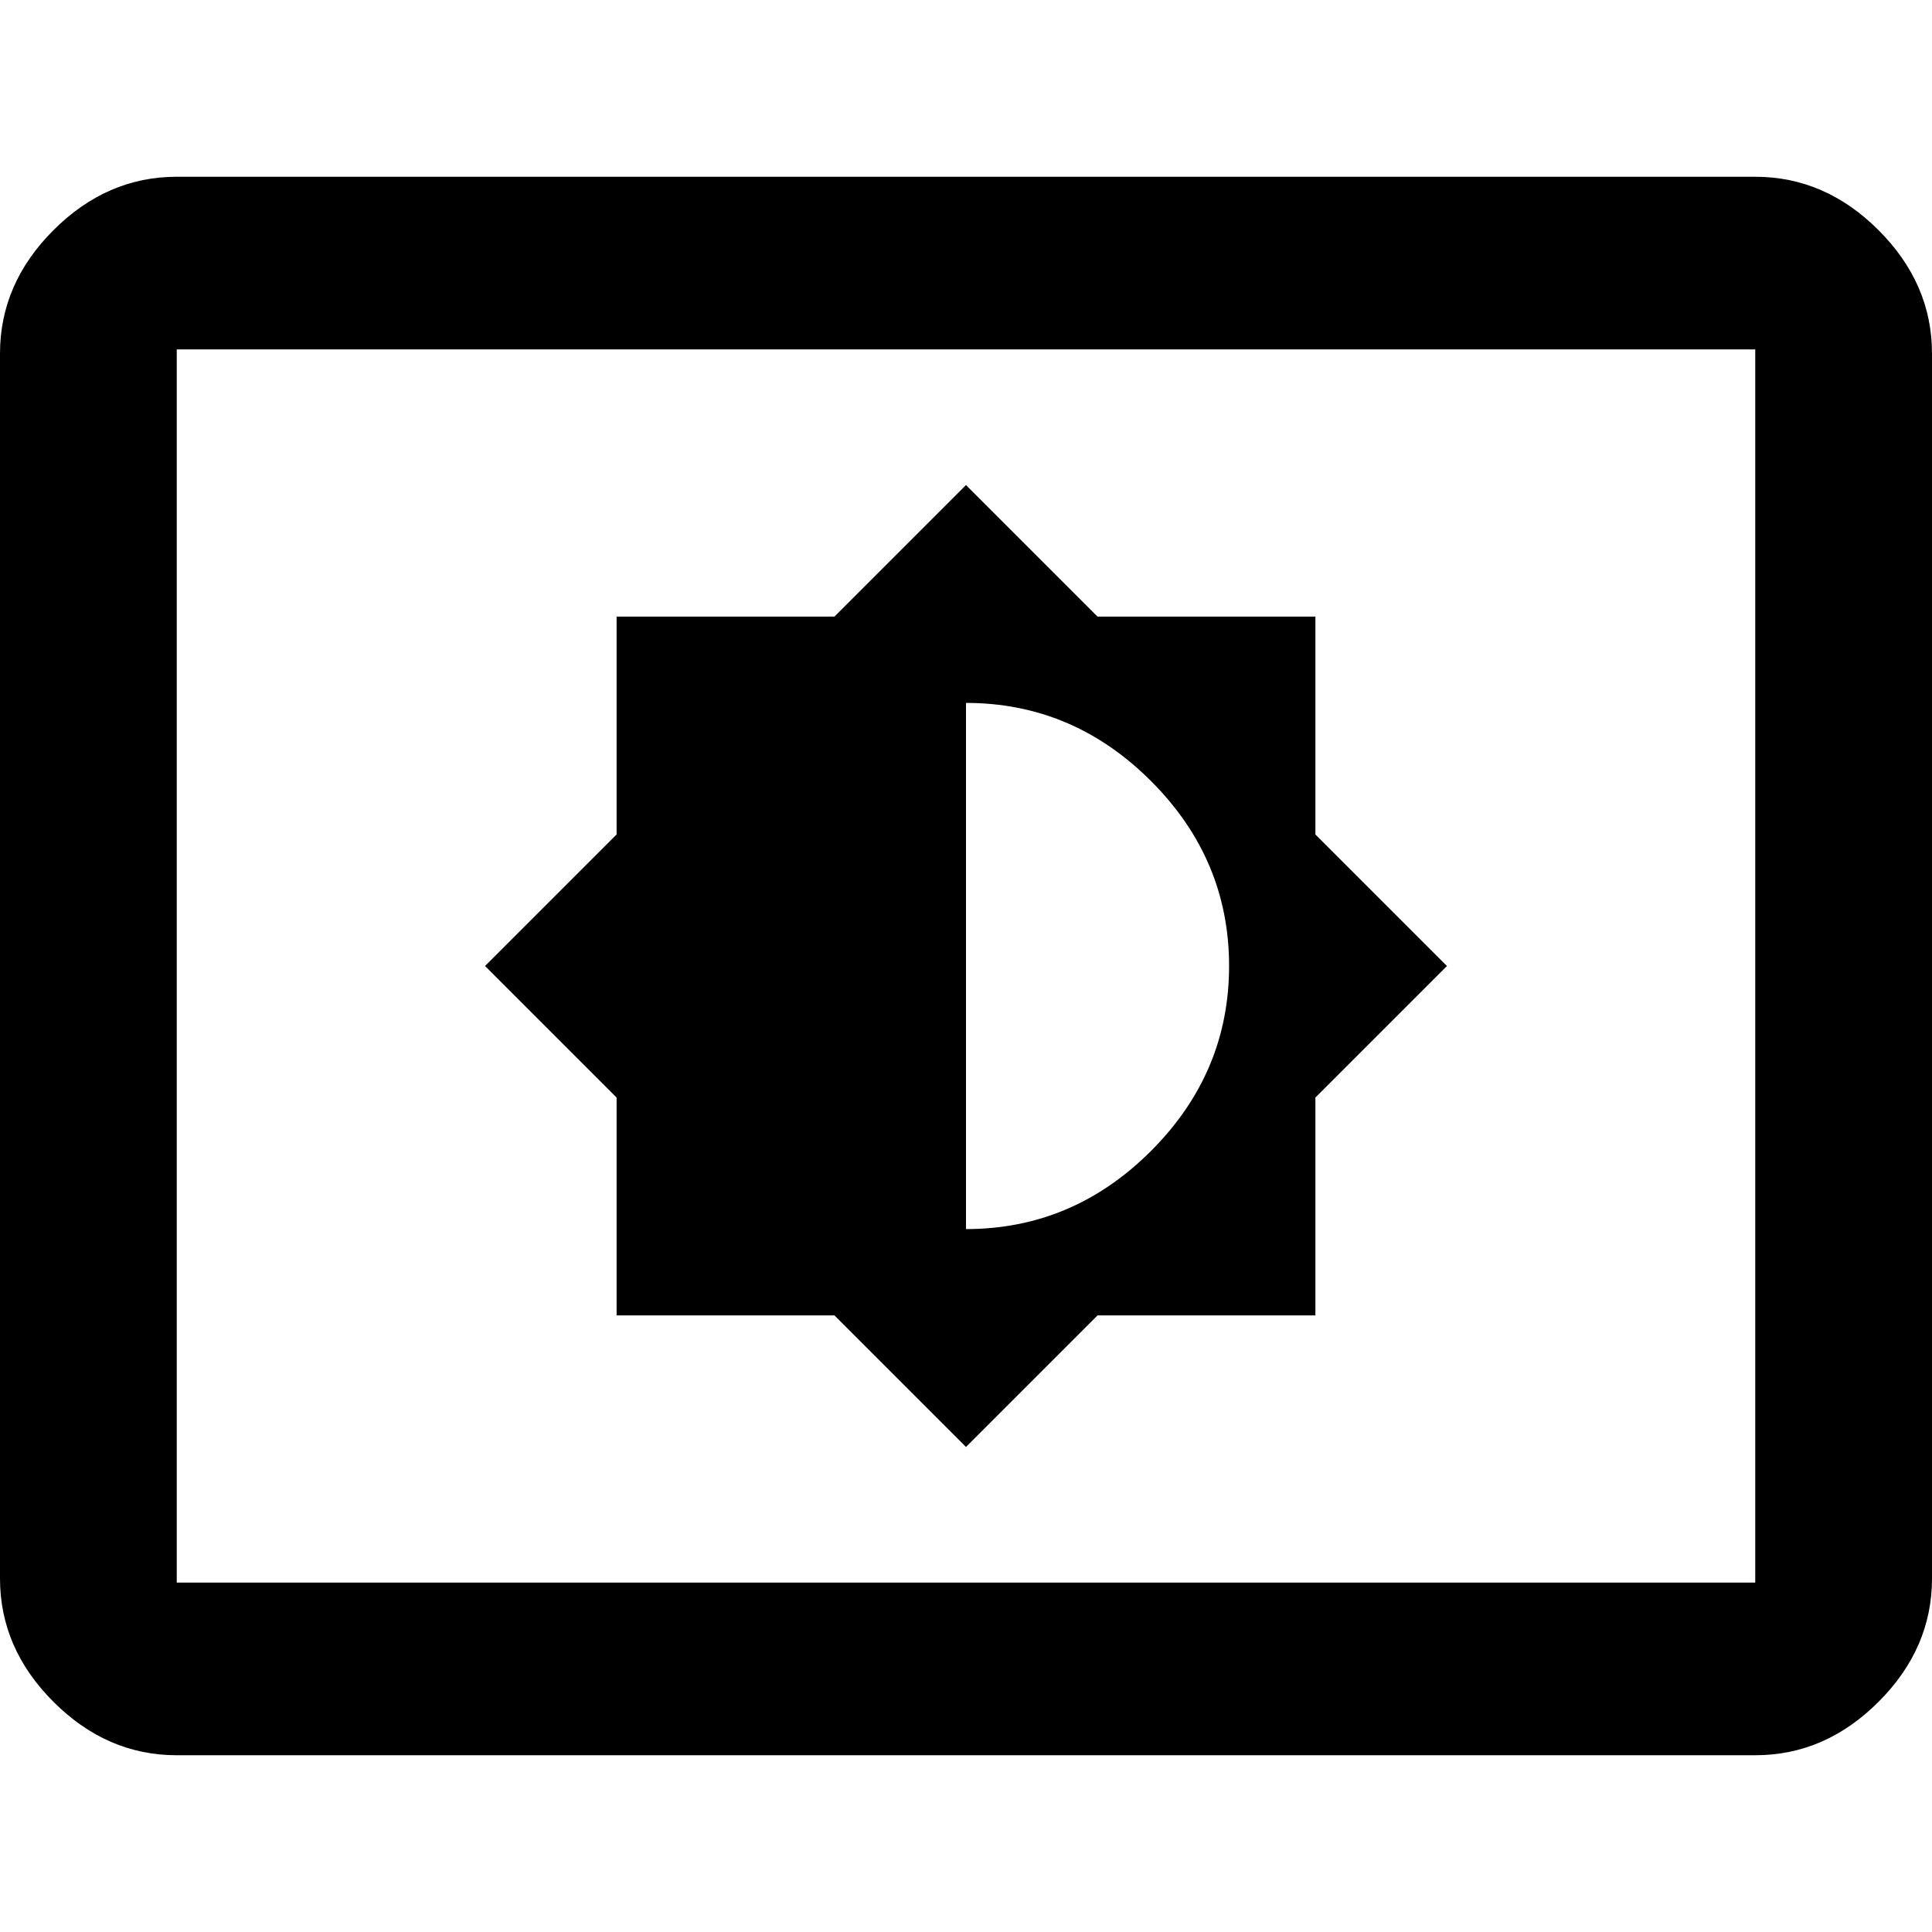 <!-- Generated by IcoMoon.io -->
<svg version="1.1" xmlns="http://www.w3.org/2000/svg" width="1200" height="1200" viewBox="0 0 1200 1200">
<title>brightness</title>
<path d="M600 436.596v326.809q66.383 0 114.894-48.511t48.511-114.894-48.511-114.894-114.894-48.511zM382.979 817.021v-135.319l-81.702-81.702 81.702-81.702v-135.319h135.319l81.702-81.702 81.702 81.702h135.319v135.319l81.702 81.702-81.702 81.702v135.319h-135.319l-81.702 81.702-81.702-81.702h-135.319zM1090.213 982.979v-765.957h-980.426v765.957h980.426zM1090.213 109.787q43.404 0 76.596 33.191t33.191 76.596v760.852q0 43.404-33.191 76.596t-76.596 33.191h-980.426q-43.404 0-76.596-33.191t-33.191-76.596v-760.852q0-43.404 33.191-76.596t76.596-33.191h980.426z"></path>
</svg>
